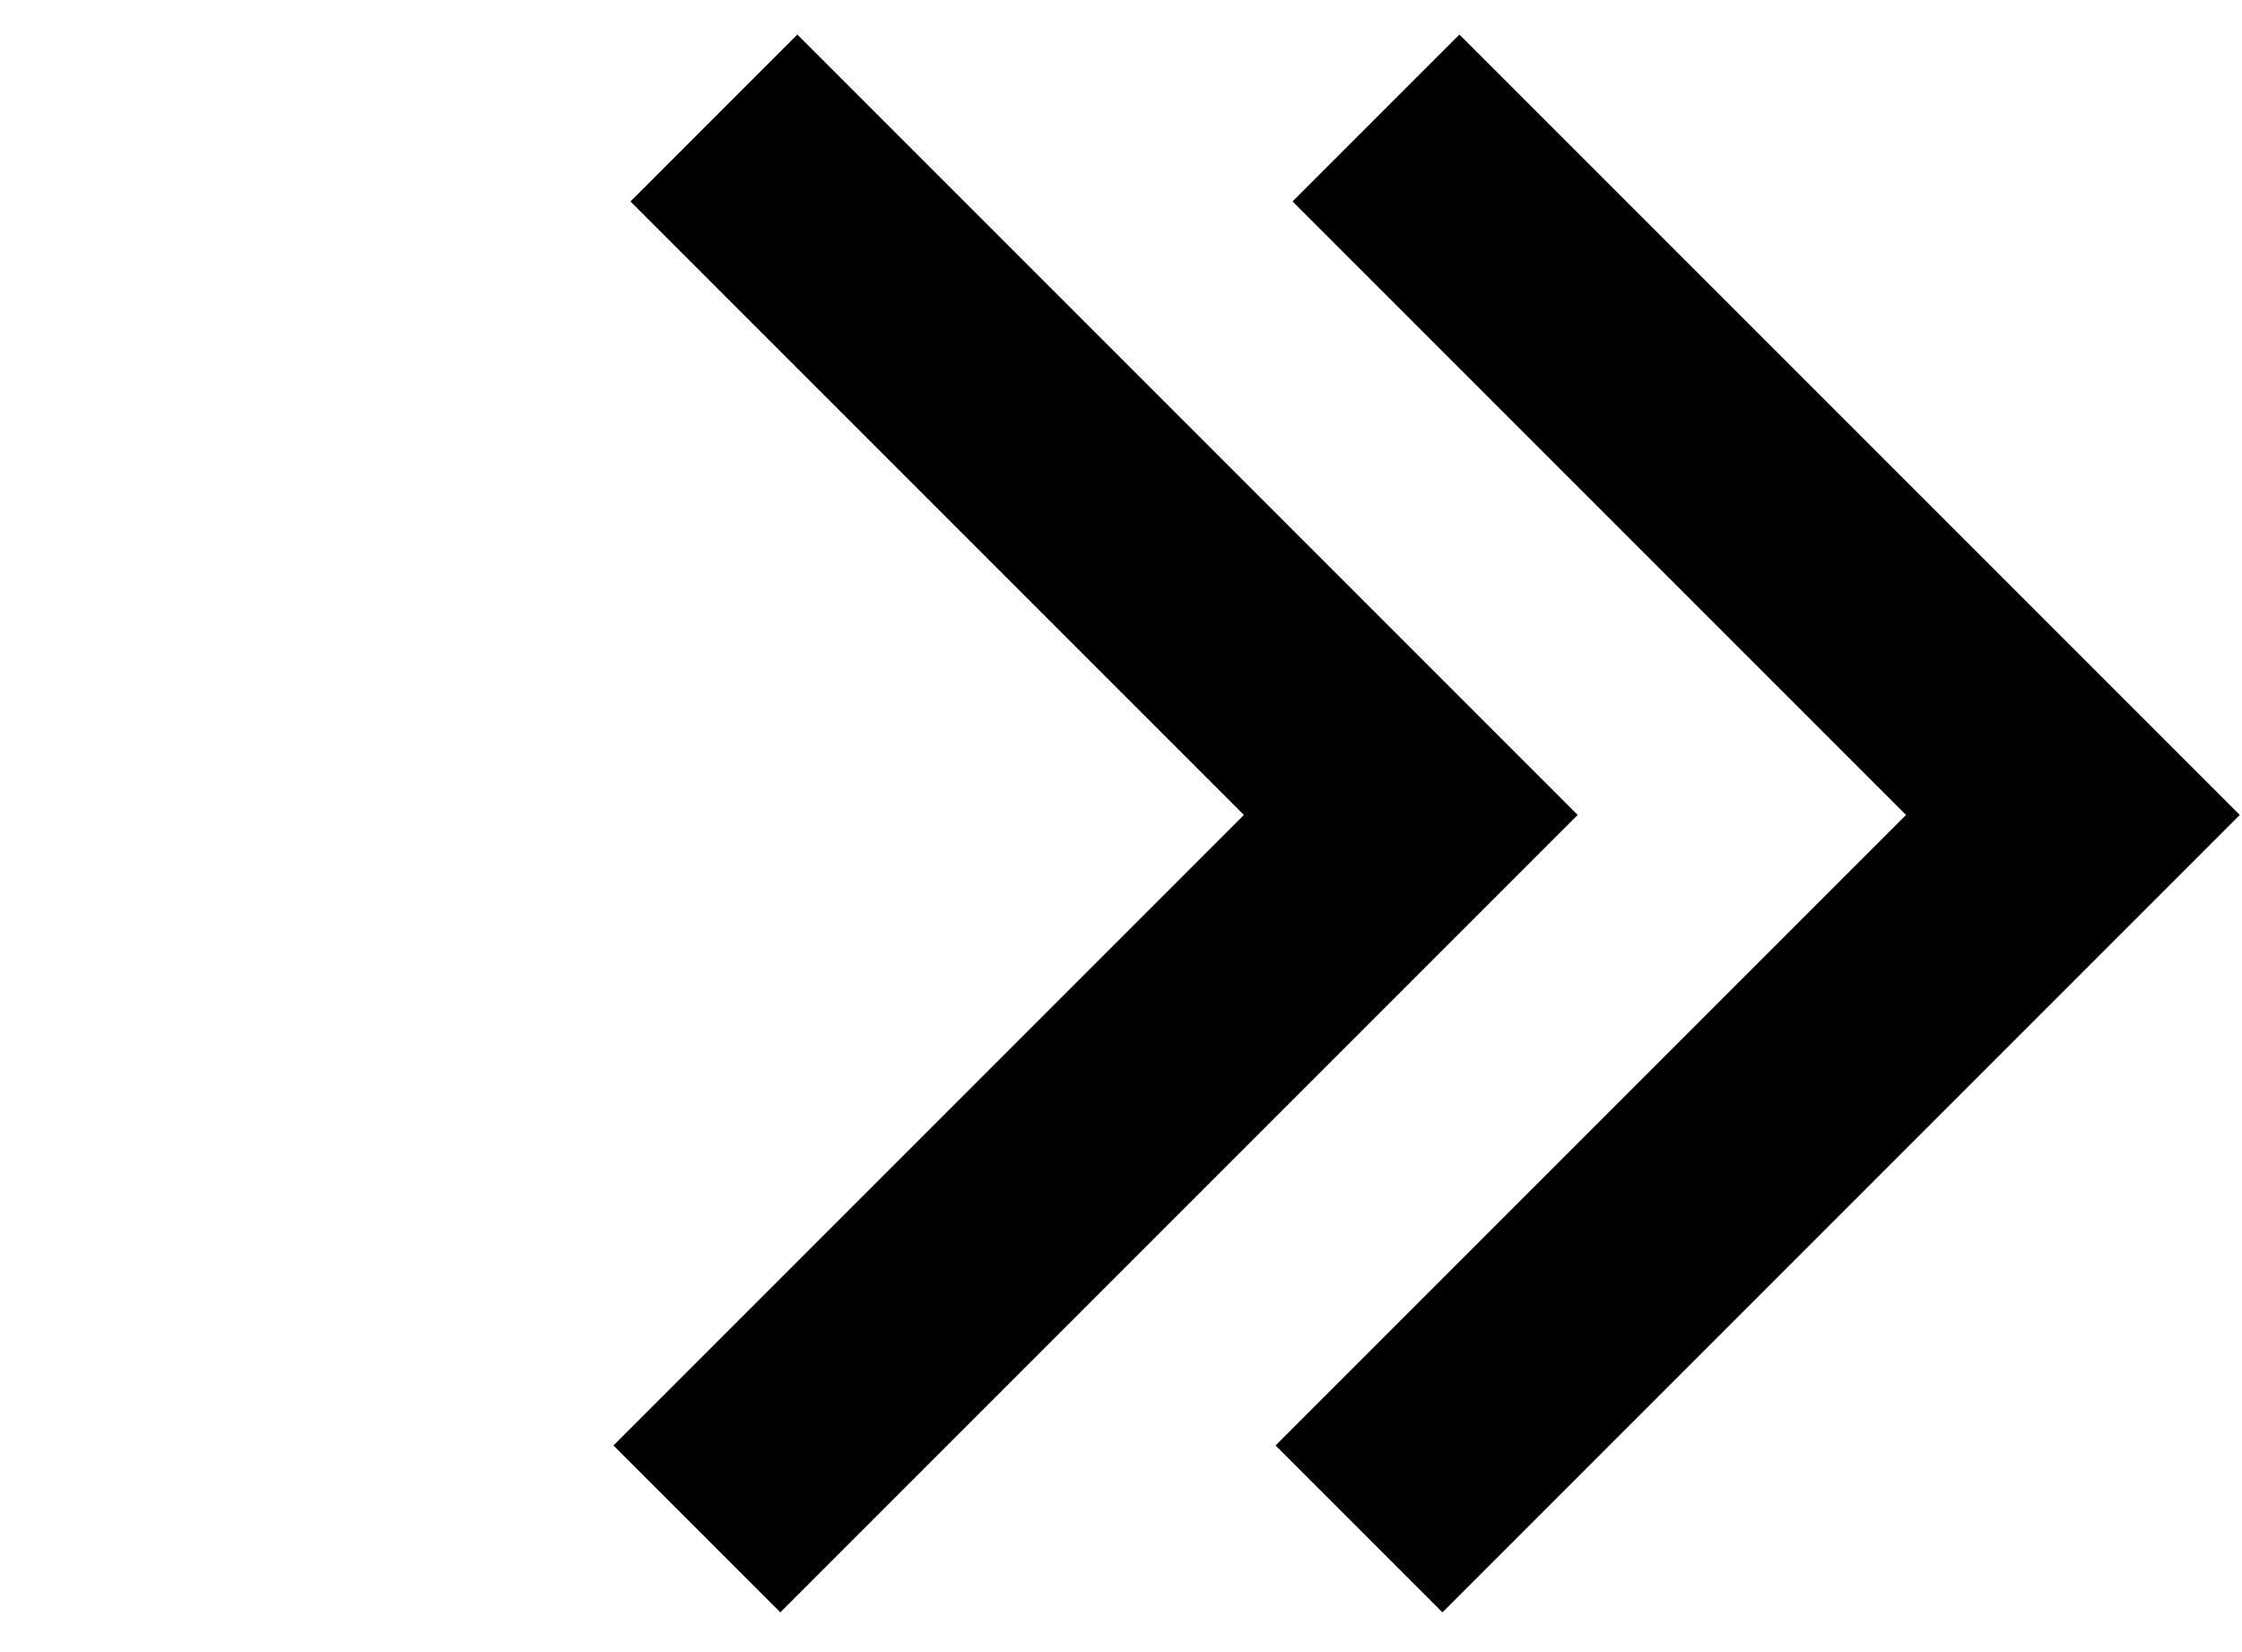 <svg width="19" height="14" viewBox="0 0 19 14" fill="none" xmlns="http://www.w3.org/2000/svg">
<path d="M6.05 1L11.956 6.906L5.906 12.956" stroke="black" stroke-width="2"/>
<path d="M11.661 1L17.567 6.906L11.517 12.956" stroke="black" stroke-width="2"/>
</svg>

